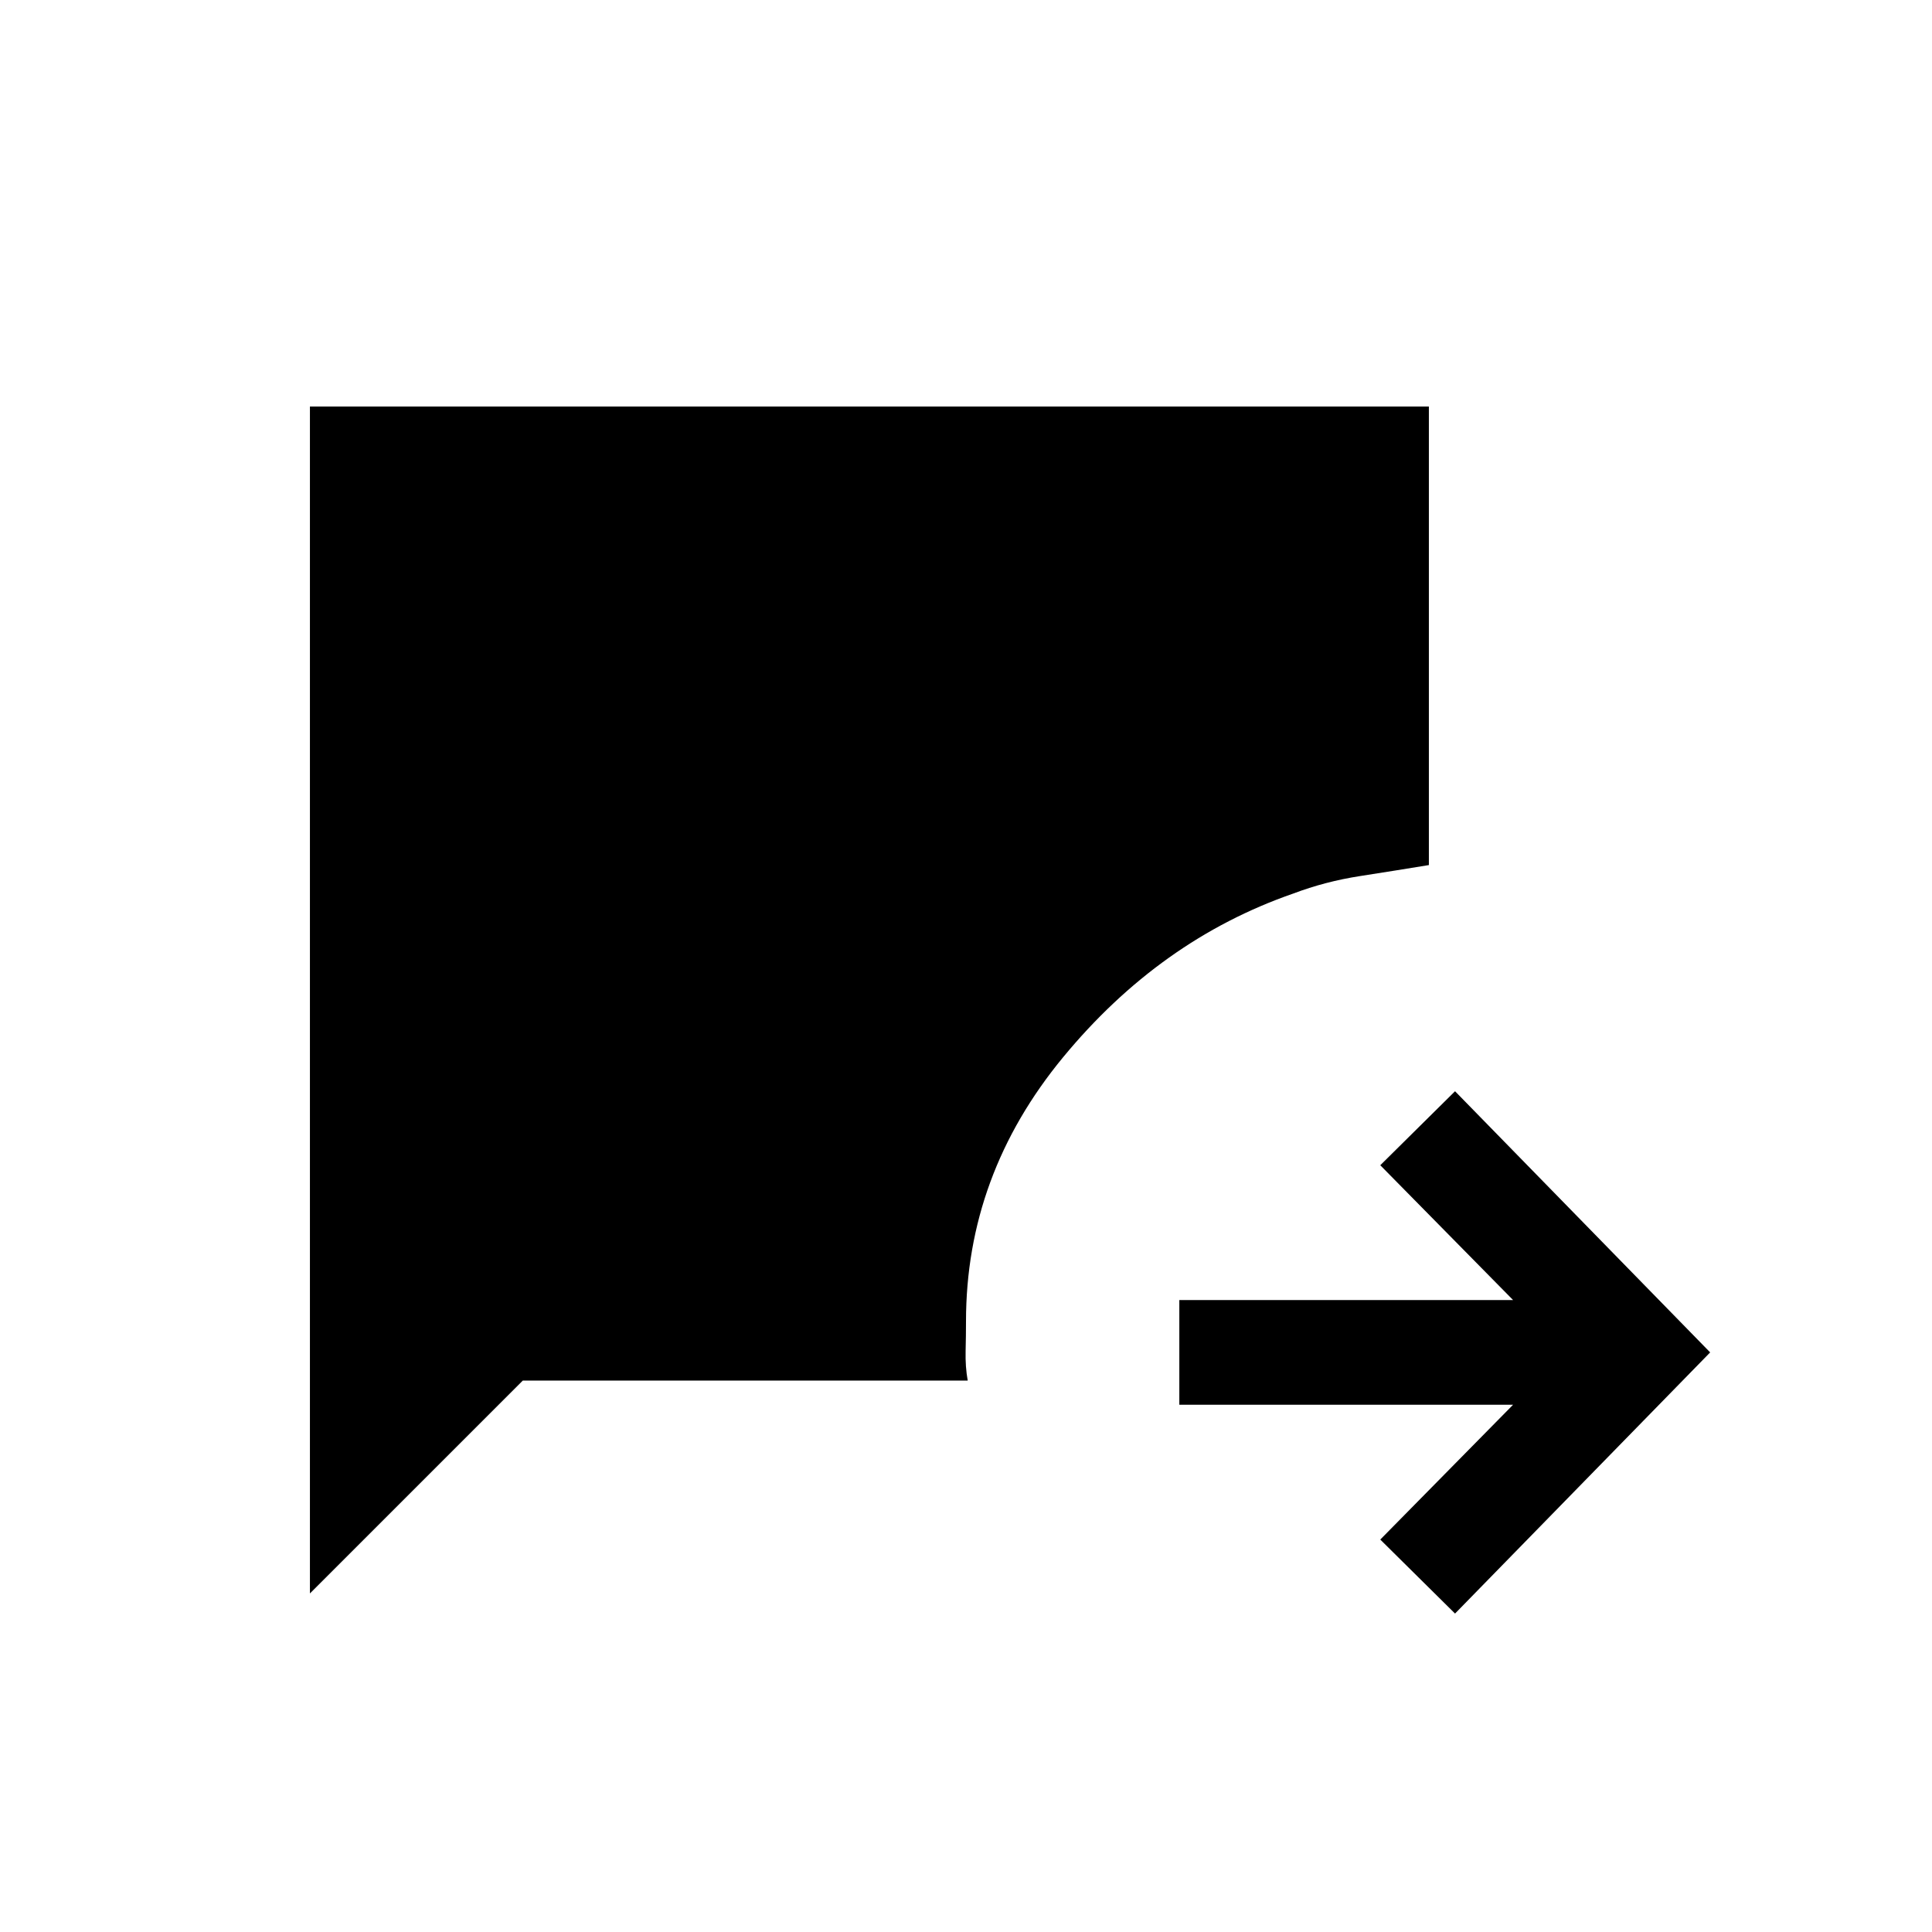 <svg xmlns="http://www.w3.org/2000/svg" height="20" viewBox="0 -960 960 960" width="20"><path d="M723-158.23 685.85-195l66-67H586v-52h165.85l-66-67L723-417.77 849.77-288 723-158.23Zm-569-10V-758h556v227.85q-16.85 2.77-34.19 5.46-17.35 2.69-33.2 8.69-66.3 23-114.46 81.46Q480-376.08 480-303.39q0 6.85-.19 14.7-.19 7.84 1.04 14.69H259.77L154-168.23Z"/></svg>